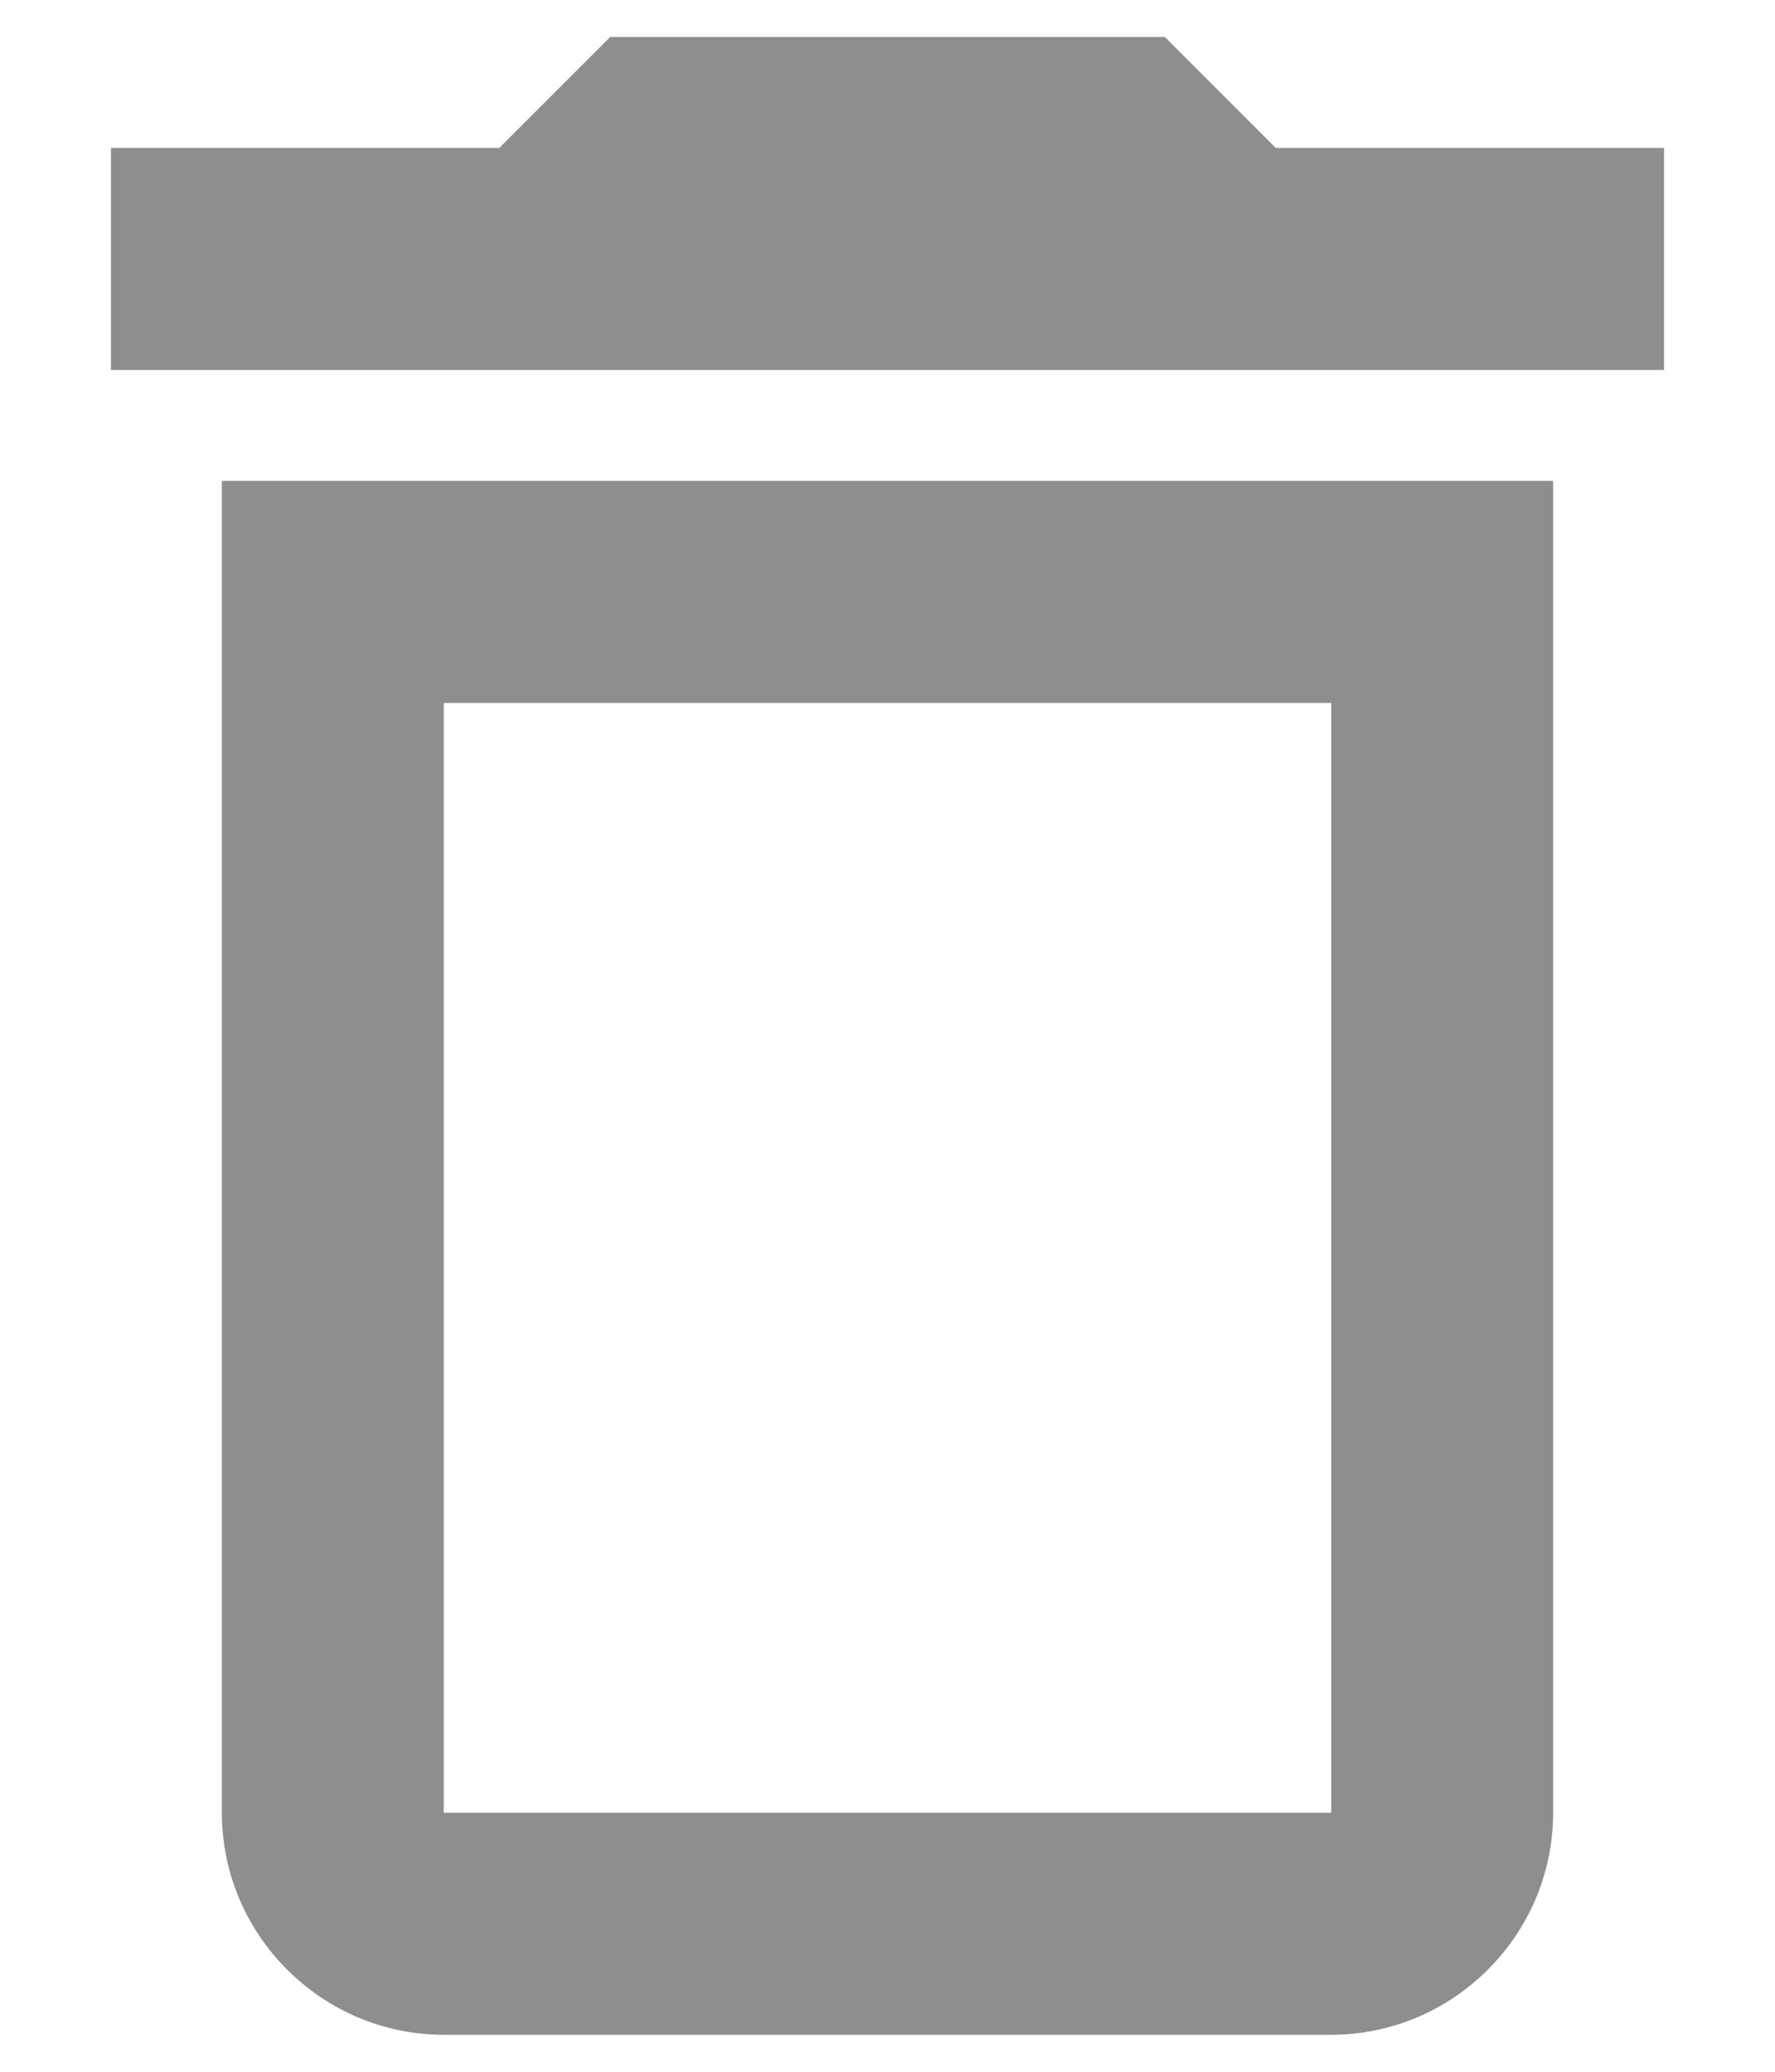 <svg xmlns="http://www.w3.org/2000/svg" width="12" height="14" viewBox="0 0 12 14" fill="none">
  <path d="M1.5 12.25C1.5 13.075 2.175 13.75 3 13.75H9C9.825 13.75 10.5 13.075 10.5 12.25V3.25H1.5V12.25ZM3 4.75H9V12.25H3V4.75ZM8.625 1L7.875 0.25H4.125L3.375 1H0.75V2.5H11.25V1H8.625Z" fill="#8E8E8E"/>
</svg>